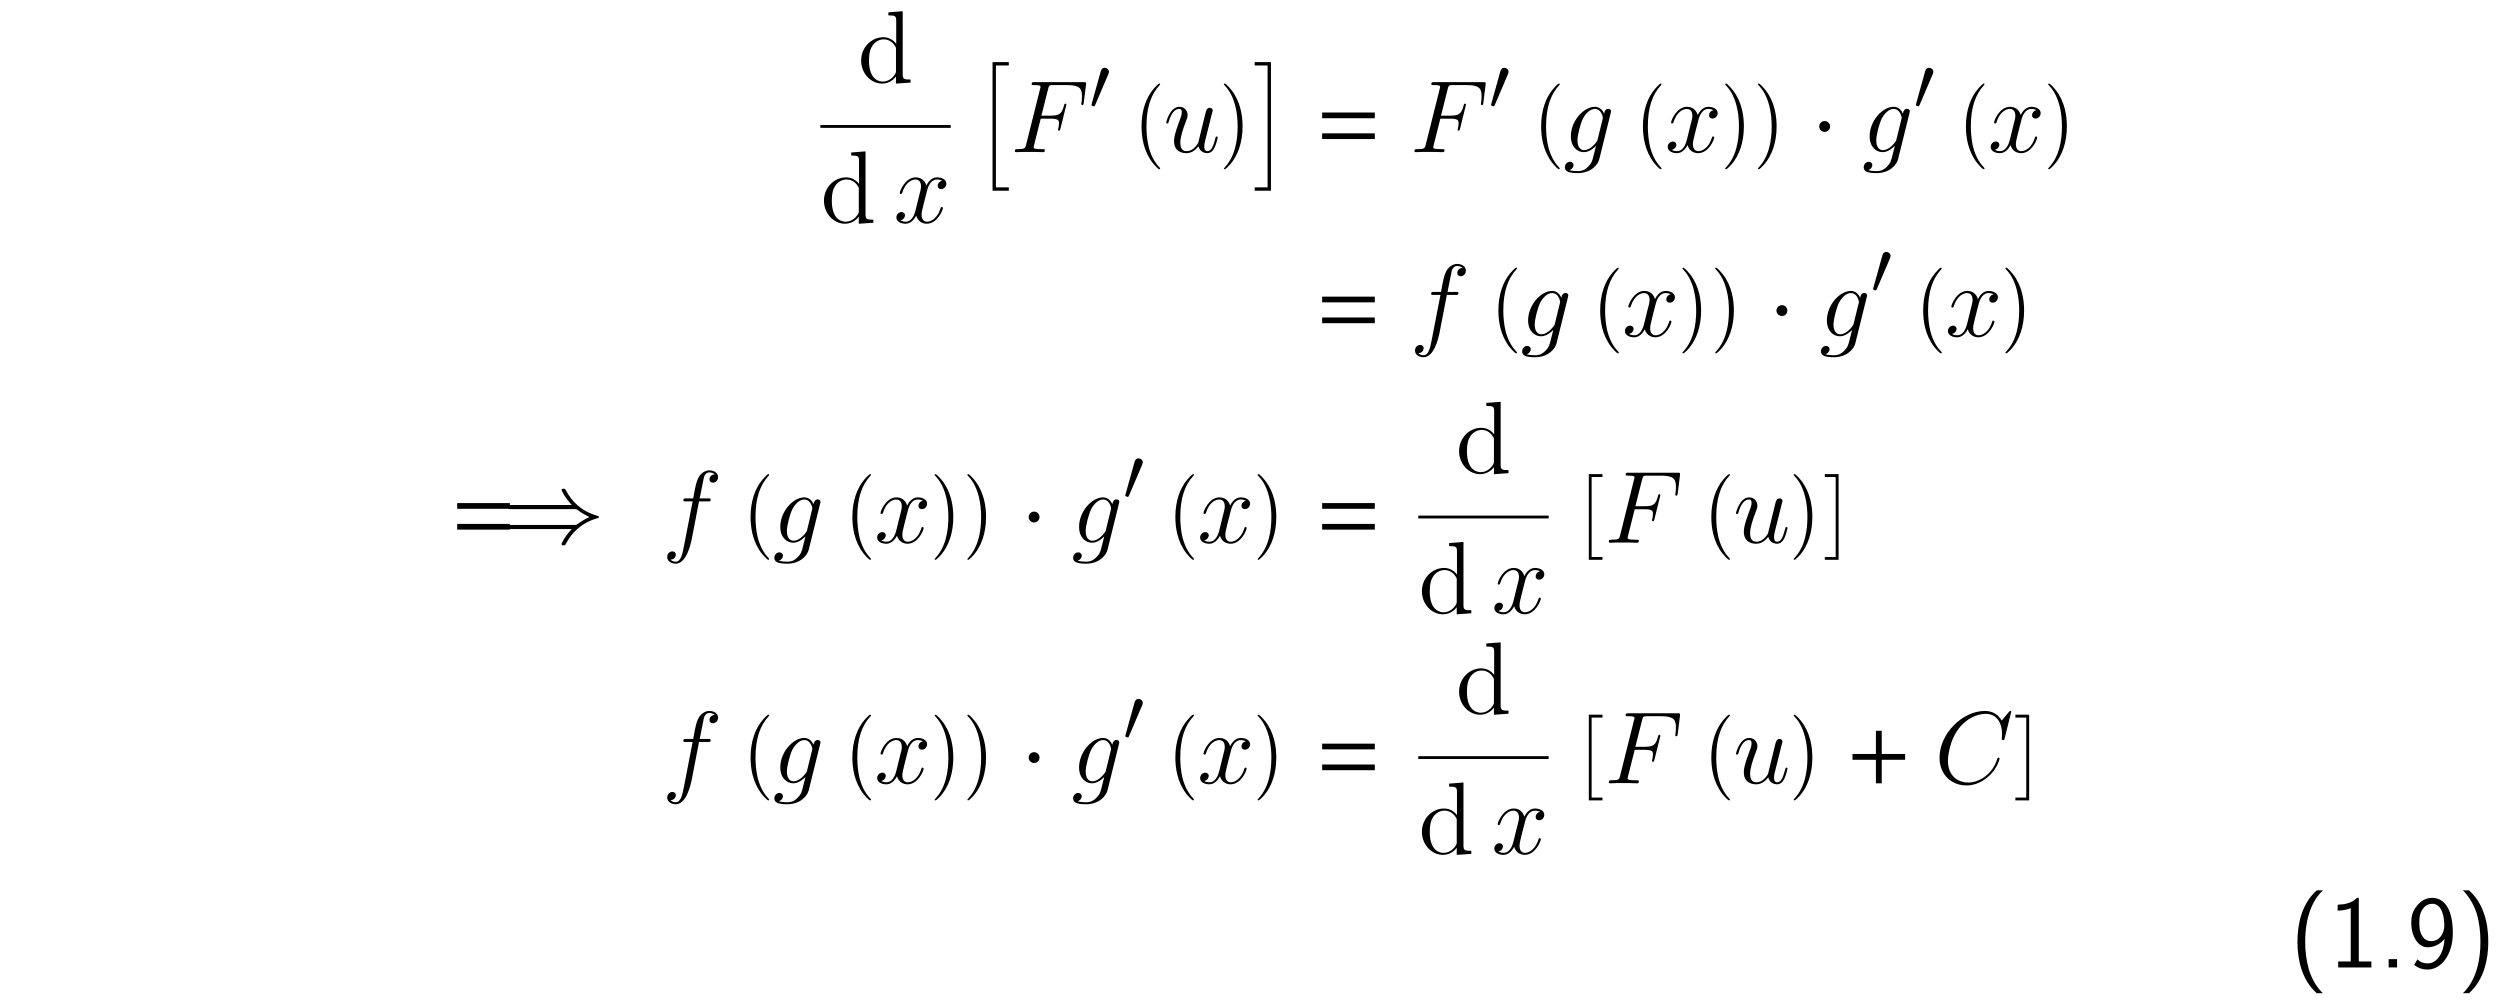 <?xml version="1.0" encoding="UTF-8"?>
<svg xmlns="http://www.w3.org/2000/svg" xmlns:xlink="http://www.w3.org/1999/xlink" width="348.696pt" height="140.517pt" viewBox="0 0 348.696 140.517" version="1.2">
<defs>
<g>
<symbol overflow="visible" id="glyph0-0">
<path style="stroke:none;" d=""/>
</symbol>
<symbol overflow="visible" id="glyph0-1">
<path style="stroke:none;" d="M 7.391 0 L 7.391 -0.422 C 6.406 -0.422 6.297 -0.516 6.297 -1.219 L 6.297 -9.953 L 4.297 -9.797 L 4.297 -9.375 C 5.281 -9.375 5.391 -9.281 5.391 -8.578 L 5.391 -5.406 C 5.094 -5.828 4.469 -6.328 3.594 -6.328 C 1.938 -6.328 0.5 -4.922 0.5 -3.078 C 0.5 -1.266 1.859 0.141 3.438 0.141 C 4.531 0.141 5.156 -0.578 5.359 -0.844 L 5.359 0.141 Z M 5.359 -1.672 C 5.359 -1.422 5.359 -1.375 5.156 -1.062 C 4.812 -0.562 4.234 -0.141 3.516 -0.141 C 3.141 -0.141 1.594 -0.281 1.594 -3.062 C 1.594 -4.109 1.766 -4.672 2.078 -5.156 C 2.359 -5.594 2.938 -6.031 3.656 -6.031 C 4.547 -6.031 5.047 -5.391 5.188 -5.156 C 5.359 -4.922 5.359 -4.891 5.359 -4.641 Z M 5.359 -1.672 "/>
</symbol>
<symbol overflow="visible" id="glyph1-0">
<path style="stroke:none;" d=""/>
</symbol>
<symbol overflow="visible" id="glyph1-1">
<path style="stroke:none;" d="M 6.891 -2.047 C 6.891 -2.125 6.828 -2.188 6.734 -2.188 C 6.609 -2.188 6.594 -2.109 6.562 -2 C 6.172 -0.734 5.328 -0.141 4.688 -0.141 C 4.188 -0.141 3.922 -0.516 3.922 -1.109 C 3.922 -1.422 3.969 -1.656 4.203 -2.594 L 4.703 -4.547 C 4.922 -5.406 5.406 -6.031 6.062 -6.031 C 6.062 -6.031 6.5 -6.031 6.797 -5.859 C 6.344 -5.766 6.172 -5.422 6.172 -5.156 C 6.172 -4.812 6.438 -4.688 6.641 -4.688 C 7.078 -4.688 7.375 -5.062 7.375 -5.453 C 7.375 -6.047 6.688 -6.328 6.078 -6.328 C 5.203 -6.328 4.719 -5.469 4.594 -5.188 C 4.266 -6.266 3.375 -6.328 3.109 -6.328 C 1.656 -6.328 0.875 -4.453 0.875 -4.125 C 0.875 -4.078 0.938 -4 1.031 -4 C 1.141 -4 1.172 -4.094 1.203 -4.141 C 1.688 -5.734 2.656 -6.031 3.062 -6.031 C 3.719 -6.031 3.844 -5.438 3.844 -5.094 C 3.844 -4.781 3.766 -4.453 3.578 -3.766 L 3.094 -1.797 C 2.891 -0.938 2.469 -0.141 1.703 -0.141 C 1.641 -0.141 1.281 -0.141 0.969 -0.328 C 1.484 -0.438 1.609 -0.859 1.609 -1.031 C 1.609 -1.312 1.391 -1.484 1.125 -1.484 C 0.781 -1.484 0.406 -1.188 0.406 -0.734 C 0.406 -0.125 1.078 0.141 1.688 0.141 C 2.375 0.141 2.875 -0.406 3.172 -0.984 C 3.406 -0.141 4.109 0.141 4.641 0.141 C 6.109 0.141 6.891 -1.734 6.891 -2.047 Z M 6.891 -2.047 "/>
</symbol>
<symbol overflow="visible" id="glyph1-2">
<path style="stroke:none;" d="M 10.266 -6.891 L 10.578 -9.391 C 10.578 -9.438 10.594 -9.609 10.594 -9.609 C 10.594 -9.766 10.469 -9.766 10.219 -9.766 L 3.406 -9.766 C 3.141 -9.766 3 -9.766 3 -9.516 C 3 -9.359 3.094 -9.359 3.344 -9.359 C 4.234 -9.359 4.234 -9.25 4.234 -9.094 C 4.234 -9.016 4.219 -8.969 4.172 -8.812 L 2.234 -1.062 C 2.109 -0.562 2.078 -0.422 1.078 -0.422 C 0.797 -0.422 0.656 -0.422 0.656 -0.156 C 0.656 0 0.781 0 0.875 0 C 1.141 0 1.438 -0.031 1.703 -0.031 L 3.578 -0.031 C 3.891 -0.031 4.234 0 4.547 0 C 4.672 0 4.844 0 4.844 -0.266 C 4.844 -0.422 4.766 -0.422 4.453 -0.422 C 3.312 -0.422 3.281 -0.516 3.281 -0.734 C 3.281 -0.797 3.312 -0.922 3.344 -1.016 L 4.266 -4.672 L 5.641 -4.672 C 6.734 -4.672 6.812 -4.438 6.812 -4.016 C 6.812 -3.828 6.781 -3.625 6.719 -3.312 C 6.688 -3.25 6.672 -3.156 6.672 -3.156 C 6.672 -3.062 6.734 -3 6.828 -3 C 6.938 -3 6.953 -3.062 7.016 -3.281 L 7.844 -6.625 C 7.844 -6.688 7.797 -6.766 7.703 -6.766 C 7.578 -6.766 7.562 -6.719 7.5 -6.469 C 7.203 -5.391 6.906 -5.094 5.672 -5.094 L 4.359 -5.094 L 5.297 -8.812 C 5.422 -9.312 5.453 -9.359 6.031 -9.359 L 7.953 -9.359 C 9.75 -9.359 10.016 -8.828 10.016 -7.797 C 10.016 -7.719 10.016 -7.406 9.969 -7.031 C 9.953 -6.969 9.922 -6.781 9.922 -6.734 C 9.922 -6.609 10 -6.562 10.078 -6.562 C 10.188 -6.562 10.234 -6.625 10.266 -6.891 Z M 10.266 -6.891 "/>
</symbol>
<symbol overflow="visible" id="glyph1-3">
<path style="stroke:none;" d="M 7.578 -2.047 C 7.578 -2.125 7.516 -2.188 7.438 -2.188 C 7.297 -2.188 7.281 -2.109 7.234 -1.891 C 6.969 -0.906 6.719 -0.141 6.141 -0.141 C 5.703 -0.141 5.703 -0.609 5.703 -0.797 C 5.703 -1.141 5.75 -1.281 5.891 -1.875 L 6.188 -3.062 L 6.766 -5.391 C 6.875 -5.75 6.875 -5.781 6.875 -5.828 C 6.875 -6.031 6.703 -6.188 6.484 -6.188 C 6.062 -6.188 5.969 -5.828 5.875 -5.469 L 4.859 -1.312 C 4.859 -1.312 4.281 -0.141 3.234 -0.141 C 2.5 -0.141 2.359 -0.781 2.359 -1.312 C 2.359 -2.141 2.75 -3.281 3.125 -4.25 C 3.297 -4.703 3.375 -4.891 3.375 -5.172 C 3.375 -5.797 2.922 -6.328 2.234 -6.328 C 0.922 -6.328 0.391 -4.25 0.391 -4.125 C 0.391 -4.078 0.438 -4 0.547 -4 C 0.672 -4 0.688 -4.062 0.75 -4.266 C 1.094 -5.5 1.656 -6.031 2.188 -6.031 C 2.344 -6.031 2.562 -6.031 2.562 -5.562 C 2.562 -5.188 2.406 -4.781 2.188 -4.234 C 1.562 -2.531 1.484 -1.984 1.484 -1.547 C 1.484 -0.094 2.594 0.141 3.188 0.141 C 4.109 0.141 4.609 -0.484 4.891 -0.828 C 5.078 -0.031 5.766 0.141 6.109 0.141 C 6.562 0.141 6.906 -0.156 7.141 -0.641 C 7.391 -1.156 7.578 -2.016 7.578 -2.047 Z M 7.578 -2.047 "/>
</symbol>
<symbol overflow="visible" id="glyph1-4">
<path style="stroke:none;" d="M 4.844 -1.828 C 4.797 -1.594 4.766 -1.531 4.578 -1.312 C 3.984 -0.562 3.391 -0.281 2.938 -0.281 C 2.469 -0.281 2.016 -0.656 2.016 -1.656 C 2.016 -2.406 2.453 -4.016 2.766 -4.656 C 3.188 -5.469 3.828 -6.031 4.438 -6.031 C 5.375 -6.031 5.562 -4.859 5.562 -4.781 L 5.516 -4.578 Z M 5.062 0.969 L 6.656 -5.469 C 6.703 -5.641 6.703 -5.688 6.703 -5.688 C 6.703 -5.891 6.547 -6.047 6.328 -6.047 C 5.984 -6.047 5.781 -5.766 5.734 -5.375 C 5.547 -5.797 5.156 -6.328 4.438 -6.328 C 2.875 -6.328 1.094 -4.359 1.094 -2.219 C 1.094 -0.734 2 0 2.906 0 C 3.672 0 4.344 -0.609 4.609 -0.891 C 4.359 0.078 4.359 0.094 4.281 0.406 C 4.094 1.188 4 1.547 3.484 2.047 C 2.891 2.641 2.359 2.641 2.031 2.641 C 1.609 2.641 1.25 2.609 0.891 2.5 C 1.344 2.359 1.469 1.969 1.469 1.812 C 1.469 1.578 1.297 1.344 0.969 1.344 C 0.625 1.344 0.266 1.641 0.266 2.109 C 0.266 2.703 0.844 2.922 2.062 2.922 C 3.922 2.922 4.875 1.734 5.062 0.969 Z M 5.062 0.969 "/>
</symbol>
<symbol overflow="visible" id="glyph1-5">
<path style="stroke:none;" d="M 7.828 -9.172 C 7.828 -9.766 7.234 -10.094 6.594 -10.094 C 5.984 -10.094 5.375 -9.641 5.094 -9.078 C 4.828 -8.578 4.688 -8.062 4.359 -6.188 L 3.406 -6.188 C 3.125 -6.188 2.984 -6.188 2.984 -5.922 C 2.984 -5.766 3.062 -5.766 3.359 -5.766 L 4.281 -5.766 L 3.094 0.344 C 2.859 1.594 2.641 2.641 1.922 2.641 C 1.875 2.641 1.469 2.641 1.203 2.359 C 1.938 2.312 1.938 1.656 1.938 1.656 C 1.938 1.375 1.719 1.203 1.453 1.203 C 1.156 1.203 0.734 1.453 0.734 2 C 0.734 2.609 1.359 2.922 1.922 2.922 C 3.391 2.922 3.984 0.297 4.141 -0.422 L 5.172 -5.766 L 6.391 -5.766 C 6.688 -5.766 6.797 -5.766 6.797 -6.031 C 6.797 -6.188 6.688 -6.188 6.422 -6.188 L 5.266 -6.188 L 5.859 -9.141 C 5.938 -9.484 6.234 -9.812 6.609 -9.812 C 6.906 -9.812 7.219 -9.688 7.359 -9.547 C 6.797 -9.5 6.625 -9.078 6.625 -8.828 C 6.625 -8.547 6.844 -8.375 7.109 -8.375 C 7.406 -8.375 7.828 -8.625 7.828 -9.172 Z M 7.828 -9.172 "/>
</symbol>
<symbol overflow="visible" id="glyph1-6">
<path style="stroke:none;" d="M 9.094 -3.438 C 9.094 -3.578 8.984 -3.578 8.938 -3.578 C 8.812 -3.578 8.797 -3.484 8.766 -3.422 C 8.109 -1.188 6.172 -0.109 4.734 -0.109 C 3.219 -0.109 1.891 -1.094 1.891 -3.125 C 1.891 -3.578 2.031 -6.078 3.656 -7.953 C 4.453 -8.875 5.797 -9.688 7.156 -9.688 C 8.734 -9.688 9.438 -8.375 9.438 -6.906 C 9.438 -6.547 9.391 -6.219 9.391 -6.172 C 9.391 -6.031 9.531 -6.031 9.578 -6.031 C 9.734 -6.031 9.75 -6.047 9.812 -6.312 L 10.719 -9.969 C 10.719 -10.094 10.578 -10.094 10.578 -10.094 C 10.578 -10.094 10.5 -10.094 10.391 -9.953 L 9.391 -8.75 C 8.891 -9.609 8.109 -10.094 7.031 -10.094 C 3.938 -10.094 0.719 -6.953 0.719 -3.578 C 0.719 -1.188 2.391 0.297 4.484 0.297 C 5.641 0.297 6.641 -0.188 7.469 -0.891 C 8.719 -1.938 9.094 -3.328 9.094 -3.438 Z M 9.094 -3.438 "/>
</symbol>
<symbol overflow="visible" id="glyph2-0">
<path style="stroke:none;" d=""/>
</symbol>
<symbol overflow="visible" id="glyph2-1">
<path style="stroke:none;" d="M 4.516 17.531 L 4.516 17.062 L 2.719 17.062 L 2.719 0.062 L 4.516 0.062 L 4.516 -0.406 L 2.25 -0.406 L 2.25 17.531 Z M 4.516 17.531 "/>
</symbol>
<symbol overflow="visible" id="glyph2-2">
<path style="stroke:none;" d="M 4.109 11.453 C 4.109 11.422 4.094 11.391 4.078 11.359 C 3.625 10.875 2.938 10.062 2.516 8.438 C 2.297 7.531 2.203 6.516 2.203 5.578 C 2.203 2.953 2.828 1.125 4.031 -0.172 C 4.109 -0.266 4.109 -0.297 4.109 -0.297 C 4.109 -0.406 4.031 -0.406 4 -0.406 C 3.844 -0.406 3.312 0.203 3.188 0.344 C 2.156 1.562 1.516 3.344 1.516 5.578 C 1.516 6.984 1.766 8.984 3.078 10.672 C 3.172 10.797 3.812 11.547 4 11.547 C 4.031 11.547 4.109 11.547 4.109 11.453 Z M 4.109 11.453 "/>
</symbol>
<symbol overflow="visible" id="glyph2-3">
<path style="stroke:none;" d="M 3.047 5.578 C 3.047 4.172 2.797 2.156 1.484 0.484 C 1.391 0.359 0.734 -0.406 0.562 -0.406 C 0.516 -0.406 0.438 -0.375 0.438 -0.297 C 0.438 -0.266 0.453 -0.234 0.5 -0.203 C 0.984 0.312 1.625 1.125 2.031 2.719 C 2.266 3.625 2.359 4.641 2.359 5.578 C 2.359 6.578 2.266 7.594 2 8.578 C 1.625 9.969 1.031 10.766 0.531 11.328 C 0.438 11.422 0.438 11.453 0.438 11.453 C 0.438 11.531 0.516 11.547 0.562 11.547 C 0.703 11.547 1.25 10.953 1.375 10.812 C 2.391 9.594 3.047 7.812 3.047 5.578 Z M 3.047 5.578 "/>
</symbol>
<symbol overflow="visible" id="glyph2-4">
<path style="stroke:none;" d="M 2.438 17.531 L 2.438 -0.406 L 0.172 -0.406 L 0.172 0.062 L 1.969 0.062 L 1.969 17.062 L 0.172 17.062 L 0.172 17.531 Z M 2.438 17.531 "/>
</symbol>
<symbol overflow="visible" id="glyph2-5">
<path style="stroke:none;" d="M 3.922 11.547 L 3.922 11.156 L 2.406 11.156 L 2.406 0 L 3.922 0 L 3.922 -0.406 L 2.016 -0.406 L 2.016 11.547 Z M 3.922 11.547 "/>
</symbol>
<symbol overflow="visible" id="glyph2-6">
<path style="stroke:none;" d="M 2.141 11.547 L 2.141 -0.406 L 0.219 -0.406 L 0.219 0 L 1.734 0 L 1.734 11.156 L 0.219 11.156 L 0.219 11.547 Z M 2.141 11.547 "/>
</symbol>
<symbol overflow="visible" id="glyph3-0">
<path style="stroke:none;" d=""/>
</symbol>
<symbol overflow="visible" id="glyph3-1">
<path style="stroke:none;" d="M 2.672 -5 C 2.734 -5.156 2.734 -5.266 2.734 -5.297 C 2.734 -5.609 2.453 -5.844 2.156 -5.844 C 1.734 -5.844 1.641 -5.5 1.594 -5.359 L 0.328 -0.812 C 0.328 -0.766 0.297 -0.703 0.297 -0.656 C 0.297 -0.547 0.578 -0.469 0.656 -0.469 C 0.656 -0.469 0.734 -0.469 0.797 -0.609 Z M 2.672 -5 "/>
</symbol>
<symbol overflow="visible" id="glyph4-0">
<path style="stroke:none;" d=""/>
</symbol>
<symbol overflow="visible" id="glyph4-1">
<path style="stroke:none;" d="M 8.234 -4.734 L 8.234 -5.531 L 0.891 -5.531 L 0.891 -4.734 Z M 8.234 -1.828 L 8.234 -2.625 L 0.891 -2.625 L 0.891 -1.828 Z M 8.234 -1.828 "/>
</symbol>
<symbol overflow="visible" id="glyph4-2">
<path style="stroke:none;" d="M 8.234 -3.281 L 8.234 -4.094 L 4.969 -4.094 L 4.969 -7.328 L 4.156 -7.328 L 4.156 -4.094 L 0.891 -4.094 L 0.891 -3.281 L 4.156 -3.281 L 4.156 0 L 4.969 0 L 4.969 -3.281 Z M 8.234 -3.281 "/>
</symbol>
<symbol overflow="visible" id="glyph5-0">
<path style="stroke:none;" d=""/>
</symbol>
<symbol overflow="visible" id="glyph5-1">
<path style="stroke:none;" d="M 2.75 -3.578 C 2.75 -4 2.406 -4.344 2 -4.344 C 1.578 -4.344 1.234 -4 1.234 -3.578 C 1.234 -3.172 1.578 -2.828 2 -2.828 C 2.406 -2.828 2.75 -3.172 2.75 -3.578 Z M 2.75 -3.578 "/>
</symbol>
<symbol overflow="visible" id="glyph5-2">
<path style="stroke:none;" d="M 13.516 -3.578 C 13.516 -3.703 13.438 -3.734 13.281 -3.766 C 10.984 -4.422 9.703 -5.859 9 -7.172 C 8.828 -7.438 8.828 -7.469 8.812 -7.484 C 8.75 -7.531 8.672 -7.531 8.594 -7.531 C 8.469 -7.531 8.312 -7.531 8.312 -7.359 C 8.312 -7.359 8.578 -6.547 9.734 -5.266 L 1.281 -5.266 C 1.078 -5.266 0.797 -5.266 0.797 -4.984 C 0.797 -4.688 1.078 -4.688 1.297 -4.688 L 10.125 -4.688 C 10.359 -4.688 10.391 -4.688 10.578 -4.547 C 11.25 -4.047 11.922 -3.719 12.203 -3.578 C 11.906 -3.453 11.25 -3.125 10.562 -2.625 C 10.391 -2.484 10.359 -2.484 10.125 -2.484 L 1.297 -2.484 C 1.078 -2.484 0.797 -2.484 0.797 -2.188 C 0.797 -1.906 1.078 -1.906 1.281 -1.906 L 9.734 -1.906 C 8.578 -0.641 8.312 0.141 8.312 0.188 C 8.312 0.359 8.469 0.359 8.594 0.359 C 8.812 0.359 8.812 0.344 8.953 0.094 C 9.688 -1.312 11 -2.75 13.266 -3.406 C 13.438 -3.438 13.516 -3.469 13.516 -3.578 Z M 13.516 -3.578 "/>
</symbol>
<symbol overflow="visible" id="glyph6-0">
<path style="stroke:none;" d=""/>
</symbol>
<symbol overflow="visible" id="glyph6-1">
<path style="stroke:none;" d="M 4.672 3.594 C 4.109 3.078 3.234 1.969 2.734 0.344 C 2.359 -0.938 2.203 -2.266 2.203 -3.578 C 2.203 -7.797 3.719 -9.875 4.672 -10.75 L 3.812 -10.75 C 1.656 -8.828 1.125 -5.922 1.125 -3.578 C 1.125 -1.062 1.734 1.75 3.812 3.594 Z M 4.672 3.594 "/>
</symbol>
<symbol overflow="visible" id="glyph6-2">
<path style="stroke:none;" d="M 5.969 0 L 5.969 -0.828 L 4.219 -0.828 L 4.219 -9.703 L 3.938 -9.703 C 3.719 -9.469 3.031 -8.797 1.484 -8.766 C 1.281 -8.766 1.266 -8.75 1.266 -8.484 L 1.266 -7.922 C 2.141 -7.922 2.797 -8.141 3.094 -8.266 L 3.094 -0.828 L 1.344 -0.828 L 1.344 0 Z M 5.969 0 "/>
</symbol>
<symbol overflow="visible" id="glyph6-3">
<path style="stroke:none;" d="M 2.531 0 L 2.531 -1.156 L 1.359 -1.156 L 1.359 0 Z M 2.531 0 "/>
</symbol>
<symbol overflow="visible" id="glyph6-4">
<path style="stroke:none;" d="M 6.406 -4.812 C 6.406 -8.703 4.812 -9.703 3.562 -9.703 C 2.531 -9.703 1.922 -9.219 1.422 -8.625 C 0.734 -7.797 0.609 -7.047 0.609 -6.219 C 0.609 -4.375 1.547 -2.812 2.859 -2.812 C 3.906 -2.812 4.703 -3.312 5.25 -3.984 C 5.141 -1.984 4.203 -0.562 2.891 -0.562 C 2.297 -0.562 1.844 -0.75 1.469 -1.125 L 1.016 -0.359 C 1.656 0.141 2.25 0.297 2.891 0.297 C 4.703 0.297 6.406 -1.656 6.406 -4.812 Z M 5.219 -5.891 C 5.219 -4.812 4.609 -3.672 3.406 -3.672 C 3.172 -3.672 2.531 -3.672 2.062 -4.516 C 1.797 -5.031 1.734 -5.453 1.734 -6.219 C 1.734 -6.859 1.75 -7.453 2.188 -8.109 C 2.391 -8.422 2.781 -8.875 3.562 -8.875 C 4.938 -8.875 5.172 -6.938 5.203 -6.234 C 5.219 -6.141 5.219 -6 5.219 -5.891 Z M 5.219 -5.891 "/>
</symbol>
<symbol overflow="visible" id="glyph6-5">
<path style="stroke:none;" d="M 4.328 -3.578 C 4.328 -6.094 3.719 -8.906 1.641 -10.75 L 0.781 -10.75 C 1.328 -10.234 2.203 -9.125 2.719 -7.5 C 3.094 -6.219 3.234 -4.891 3.234 -3.578 C 3.234 0.641 1.734 2.719 0.781 3.594 L 1.641 3.594 C 3.781 1.672 4.328 -1.234 4.328 -3.578 Z M 4.328 -3.578 "/>
</symbol>
</g>
</defs>
<g id="surface1">
<g style="fill:rgb(0%,0%,0%);fill-opacity:1;">
  <use xlink:href="#glyph0-1" x="119.611" y="11.519"/>
</g>
<path style="fill:none;stroke-width:0.398;stroke-linecap:butt;stroke-linejoin:miter;stroke:rgb(0%,0%,0%);stroke-opacity:1;stroke-miterlimit:10;" d="M 0.001 0.001 L 18.177 0.001 " transform="matrix(1,0,0,-1,114.425,17.638)"/>
<g style="fill:rgb(0%,0%,0%);fill-opacity:1;">
  <use xlink:href="#glyph0-1" x="114.425" y="31.065"/>
</g>
<g style="fill:rgb(0%,0%,0%);fill-opacity:1;">
  <use xlink:href="#glyph1-1" x="124.62" y="31.065"/>
</g>
<g style="fill:rgb(0%,0%,0%);fill-opacity:1;">
  <use xlink:href="#glyph2-1" x="136.189" y="9.07"/>
</g>
<g style="fill:rgb(0%,0%,0%);fill-opacity:1;">
  <use xlink:href="#glyph1-2" x="140.894" y="21.224"/>
</g>
<g style="fill:rgb(0%,0%,0%);fill-opacity:1;">
  <use xlink:href="#glyph3-1" x="151.938" y="15.301"/>
</g>
<g style="fill:rgb(0%,0%,0%);fill-opacity:1;">
  <use xlink:href="#glyph2-2" x="157.704" y="12.059"/>
</g>
<g style="fill:rgb(0%,0%,0%);fill-opacity:1;">
  <use xlink:href="#glyph1-3" x="162.27" y="21.224"/>
</g>
<g style="fill:rgb(0%,0%,0%);fill-opacity:1;">
  <use xlink:href="#glyph2-3" x="170.265" y="12.059"/>
</g>
<g style="fill:rgb(0%,0%,0%);fill-opacity:1;">
  <use xlink:href="#glyph2-4" x="174.831" y="9.07"/>
</g>
<g style="fill:rgb(0%,0%,0%);fill-opacity:1;">
  <use xlink:href="#glyph4-1" x="183.521" y="21.224"/>
</g>
<g style="fill:rgb(0%,0%,0%);fill-opacity:1;">
  <use xlink:href="#glyph1-2" x="196.63" y="21.224"/>
</g>
<g style="fill:rgb(0%,0%,0%);fill-opacity:1;">
  <use xlink:href="#glyph3-1" x="207.674" y="15.301"/>
</g>
<g style="fill:rgb(0%,0%,0%);fill-opacity:1;">
  <use xlink:href="#glyph2-2" x="213.44" y="12.059"/>
</g>
<g style="fill:rgb(0%,0%,0%);fill-opacity:1;">
  <use xlink:href="#glyph1-4" x="218.006" y="21.224"/>
</g>
<g style="fill:rgb(0%,0%,0%);fill-opacity:1;">
  <use xlink:href="#glyph2-2" x="227.638" y="12.059"/>
</g>
<g style="fill:rgb(0%,0%,0%);fill-opacity:1;">
  <use xlink:href="#glyph1-1" x="232.205" y="21.224"/>
</g>
<g style="fill:rgb(0%,0%,0%);fill-opacity:1;">
  <use xlink:href="#glyph2-3" x="240.187" y="12.059"/>
  <use xlink:href="#glyph2-3" x="244.753" y="12.059"/>
</g>
<g style="fill:rgb(0%,0%,0%);fill-opacity:1;">
  <use xlink:href="#glyph5-1" x="252.508" y="21.224"/>
</g>
<g style="fill:rgb(0%,0%,0%);fill-opacity:1;">
  <use xlink:href="#glyph1-4" x="259.681" y="21.224"/>
</g>
<g style="fill:rgb(0%,0%,0%);fill-opacity:1;">
  <use xlink:href="#glyph3-1" x="266.922" y="15.301"/>
</g>
<g style="fill:rgb(0%,0%,0%);fill-opacity:1;">
  <use xlink:href="#glyph2-2" x="272.688" y="12.059"/>
</g>
<g style="fill:rgb(0%,0%,0%);fill-opacity:1;">
  <use xlink:href="#glyph1-1" x="277.254" y="21.224"/>
</g>
<g style="fill:rgb(0%,0%,0%);fill-opacity:1;">
  <use xlink:href="#glyph2-3" x="285.236" y="12.059"/>
</g>
<g style="fill:rgb(0%,0%,0%);fill-opacity:1;">
  <use xlink:href="#glyph4-1" x="183.521" y="46.906"/>
</g>
<g style="fill:rgb(0%,0%,0%);fill-opacity:1;">
  <use xlink:href="#glyph1-5" x="196.63" y="46.906"/>
</g>
<g style="fill:rgb(0%,0%,0%);fill-opacity:1;">
  <use xlink:href="#glyph2-2" x="207.477" y="37.74"/>
</g>
<g style="fill:rgb(0%,0%,0%);fill-opacity:1;">
  <use xlink:href="#glyph1-4" x="212.043" y="46.906"/>
</g>
<g style="fill:rgb(0%,0%,0%);fill-opacity:1;">
  <use xlink:href="#glyph2-2" x="221.675" y="37.74"/>
</g>
<g style="fill:rgb(0%,0%,0%);fill-opacity:1;">
  <use xlink:href="#glyph1-1" x="226.241" y="46.906"/>
</g>
<g style="fill:rgb(0%,0%,0%);fill-opacity:1;">
  <use xlink:href="#glyph2-3" x="234.224" y="37.74"/>
  <use xlink:href="#glyph2-3" x="238.79" y="37.74"/>
</g>
<g style="fill:rgb(0%,0%,0%);fill-opacity:1;">
  <use xlink:href="#glyph5-1" x="246.544" y="46.906"/>
</g>
<g style="fill:rgb(0%,0%,0%);fill-opacity:1;">
  <use xlink:href="#glyph1-4" x="253.717" y="46.906"/>
</g>
<g style="fill:rgb(0%,0%,0%);fill-opacity:1;">
  <use xlink:href="#glyph3-1" x="260.958" y="40.982"/>
</g>
<g style="fill:rgb(0%,0%,0%);fill-opacity:1;">
  <use xlink:href="#glyph2-2" x="266.724" y="37.74"/>
</g>
<g style="fill:rgb(0%,0%,0%);fill-opacity:1;">
  <use xlink:href="#glyph1-1" x="271.29" y="46.906"/>
</g>
<g style="fill:rgb(0%,0%,0%);fill-opacity:1;">
  <use xlink:href="#glyph2-3" x="279.273" y="37.74"/>
</g>
<g style="fill:rgb(0%,0%,0%);fill-opacity:1;">
  <use xlink:href="#glyph4-1" x="62.879" y="75.7"/>
</g>
<g style="fill:rgb(0%,0%,0%);fill-opacity:1;">
  <use xlink:href="#glyph5-2" x="70.01" y="75.7"/>
</g>
<g style="fill:rgb(0%,0%,0%);fill-opacity:1;">
  <use xlink:href="#glyph1-5" x="92.327" y="75.7"/>
</g>
<g style="fill:rgb(0%,0%,0%);fill-opacity:1;">
  <use xlink:href="#glyph2-2" x="103.173" y="66.535"/>
</g>
<g style="fill:rgb(0%,0%,0%);fill-opacity:1;">
  <use xlink:href="#glyph1-4" x="107.74" y="75.7"/>
</g>
<g style="fill:rgb(0%,0%,0%);fill-opacity:1;">
  <use xlink:href="#glyph2-2" x="117.372" y="66.535"/>
</g>
<g style="fill:rgb(0%,0%,0%);fill-opacity:1;">
  <use xlink:href="#glyph1-1" x="121.938" y="75.7"/>
</g>
<g style="fill:rgb(0%,0%,0%);fill-opacity:1;">
  <use xlink:href="#glyph2-3" x="129.92" y="66.535"/>
  <use xlink:href="#glyph2-3" x="134.486" y="66.535"/>
</g>
<g style="fill:rgb(0%,0%,0%);fill-opacity:1;">
  <use xlink:href="#glyph5-1" x="142.241" y="75.7"/>
</g>
<g style="fill:rgb(0%,0%,0%);fill-opacity:1;">
  <use xlink:href="#glyph1-4" x="149.414" y="75.7"/>
</g>
<g style="fill:rgb(0%,0%,0%);fill-opacity:1;">
  <use xlink:href="#glyph3-1" x="156.655" y="69.777"/>
</g>
<g style="fill:rgb(0%,0%,0%);fill-opacity:1;">
  <use xlink:href="#glyph2-2" x="162.421" y="66.535"/>
</g>
<g style="fill:rgb(0%,0%,0%);fill-opacity:1;">
  <use xlink:href="#glyph1-1" x="166.987" y="75.7"/>
</g>
<g style="fill:rgb(0%,0%,0%);fill-opacity:1;">
  <use xlink:href="#glyph2-3" x="174.97" y="66.535"/>
</g>
<g style="fill:rgb(0%,0%,0%);fill-opacity:1;">
  <use xlink:href="#glyph4-1" x="183.521" y="75.7"/>
</g>
<g style="fill:rgb(0%,0%,0%);fill-opacity:1;">
  <use xlink:href="#glyph0-1" x="203.012" y="65.995"/>
</g>
<path style="fill:none;stroke-width:0.398;stroke-linecap:butt;stroke-linejoin:miter;stroke:rgb(0%,0%,0%);stroke-opacity:1;stroke-miterlimit:10;" d="M -0.001 0.001 L 18.179 0.001 " transform="matrix(1,0,0,-1,197.825,72.114)"/>
<g style="fill:rgb(0%,0%,0%);fill-opacity:1;">
  <use xlink:href="#glyph0-1" x="197.825" y="85.541"/>
</g>
<g style="fill:rgb(0%,0%,0%);fill-opacity:1;">
  <use xlink:href="#glyph1-1" x="208.021" y="85.541"/>
</g>
<g style="fill:rgb(0%,0%,0%);fill-opacity:1;">
  <use xlink:href="#glyph2-5" x="219.59" y="66.535"/>
</g>
<g style="fill:rgb(0%,0%,0%);fill-opacity:1;">
  <use xlink:href="#glyph1-2" x="223.741" y="75.7"/>
</g>
<g style="fill:rgb(0%,0%,0%);fill-opacity:1;">
  <use xlink:href="#glyph2-2" x="237.176" y="66.535"/>
</g>
<g style="fill:rgb(0%,0%,0%);fill-opacity:1;">
  <use xlink:href="#glyph1-3" x="241.742" y="75.7"/>
</g>
<g style="fill:rgb(0%,0%,0%);fill-opacity:1;">
  <use xlink:href="#glyph2-3" x="249.737" y="66.535"/>
  <use xlink:href="#glyph2-6" x="254.303" y="66.535"/>
</g>
<g style="fill:rgb(0%,0%,0%);fill-opacity:1;">
  <use xlink:href="#glyph1-5" x="92.327" y="109.255"/>
</g>
<g style="fill:rgb(0%,0%,0%);fill-opacity:1;">
  <use xlink:href="#glyph2-2" x="103.173" y="100.089"/>
</g>
<g style="fill:rgb(0%,0%,0%);fill-opacity:1;">
  <use xlink:href="#glyph1-4" x="107.739" y="109.255"/>
</g>
<g style="fill:rgb(0%,0%,0%);fill-opacity:1;">
  <use xlink:href="#glyph2-2" x="117.372" y="100.089"/>
</g>
<g style="fill:rgb(0%,0%,0%);fill-opacity:1;">
  <use xlink:href="#glyph1-1" x="121.938" y="109.255"/>
</g>
<g style="fill:rgb(0%,0%,0%);fill-opacity:1;">
  <use xlink:href="#glyph2-3" x="129.92" y="100.089"/>
  <use xlink:href="#glyph2-3" x="134.486" y="100.089"/>
</g>
<g style="fill:rgb(0%,0%,0%);fill-opacity:1;">
  <use xlink:href="#glyph5-1" x="142.241" y="109.255"/>
</g>
<g style="fill:rgb(0%,0%,0%);fill-opacity:1;">
  <use xlink:href="#glyph1-4" x="149.414" y="109.255"/>
</g>
<g style="fill:rgb(0%,0%,0%);fill-opacity:1;">
  <use xlink:href="#glyph3-1" x="156.655" y="103.331"/>
</g>
<g style="fill:rgb(0%,0%,0%);fill-opacity:1;">
  <use xlink:href="#glyph2-2" x="162.421" y="100.089"/>
</g>
<g style="fill:rgb(0%,0%,0%);fill-opacity:1;">
  <use xlink:href="#glyph1-1" x="166.987" y="109.255"/>
</g>
<g style="fill:rgb(0%,0%,0%);fill-opacity:1;">
  <use xlink:href="#glyph2-3" x="174.969" y="100.089"/>
</g>
<g style="fill:rgb(0%,0%,0%);fill-opacity:1;">
  <use xlink:href="#glyph4-1" x="183.521" y="109.255"/>
</g>
<g style="fill:rgb(0%,0%,0%);fill-opacity:1;">
  <use xlink:href="#glyph0-1" x="203.012" y="99.549"/>
</g>
<path style="fill:none;stroke-width:0.398;stroke-linecap:butt;stroke-linejoin:miter;stroke:rgb(0%,0%,0%);stroke-opacity:1;stroke-miterlimit:10;" d="M -0.001 0 L 18.179 0 " transform="matrix(1,0,0,-1,197.825,105.668)"/>
<g style="fill:rgb(0%,0%,0%);fill-opacity:1;">
  <use xlink:href="#glyph0-1" x="197.825" y="119.095"/>
</g>
<g style="fill:rgb(0%,0%,0%);fill-opacity:1;">
  <use xlink:href="#glyph1-1" x="208.021" y="119.095"/>
</g>
<g style="fill:rgb(0%,0%,0%);fill-opacity:1;">
  <use xlink:href="#glyph2-5" x="219.59" y="100.089"/>
</g>
<g style="fill:rgb(0%,0%,0%);fill-opacity:1;">
  <use xlink:href="#glyph1-2" x="223.741" y="109.255"/>
</g>
<g style="fill:rgb(0%,0%,0%);fill-opacity:1;">
  <use xlink:href="#glyph2-2" x="237.176" y="100.089"/>
</g>
<g style="fill:rgb(0%,0%,0%);fill-opacity:1;">
  <use xlink:href="#glyph1-3" x="241.742" y="109.255"/>
</g>
<g style="fill:rgb(0%,0%,0%);fill-opacity:1;">
  <use xlink:href="#glyph2-3" x="249.737" y="100.089"/>
</g>
<g style="fill:rgb(0%,0%,0%);fill-opacity:1;">
  <use xlink:href="#glyph4-2" x="257.492" y="109.255"/>
</g>
<g style="fill:rgb(0%,0%,0%);fill-opacity:1;">
  <use xlink:href="#glyph1-6" x="269.804" y="109.255"/>
</g>
<g style="fill:rgb(0%,0%,0%);fill-opacity:1;">
  <use xlink:href="#glyph2-6" x="280.884" y="100.089"/>
</g>
<g style="fill:rgb(0%,0%,0%);fill-opacity:1;">
  <use xlink:href="#glyph6-1" x="319.321" y="134.936"/>
  <use xlink:href="#glyph6-2" x="324.784" y="134.936"/>
  <use xlink:href="#glyph6-3" x="331.808" y="134.936"/>
  <use xlink:href="#glyph6-4" x="335.71" y="134.936"/>
  <use xlink:href="#glyph6-5" x="342.734" y="134.936"/>
</g>
</g>
</svg>
